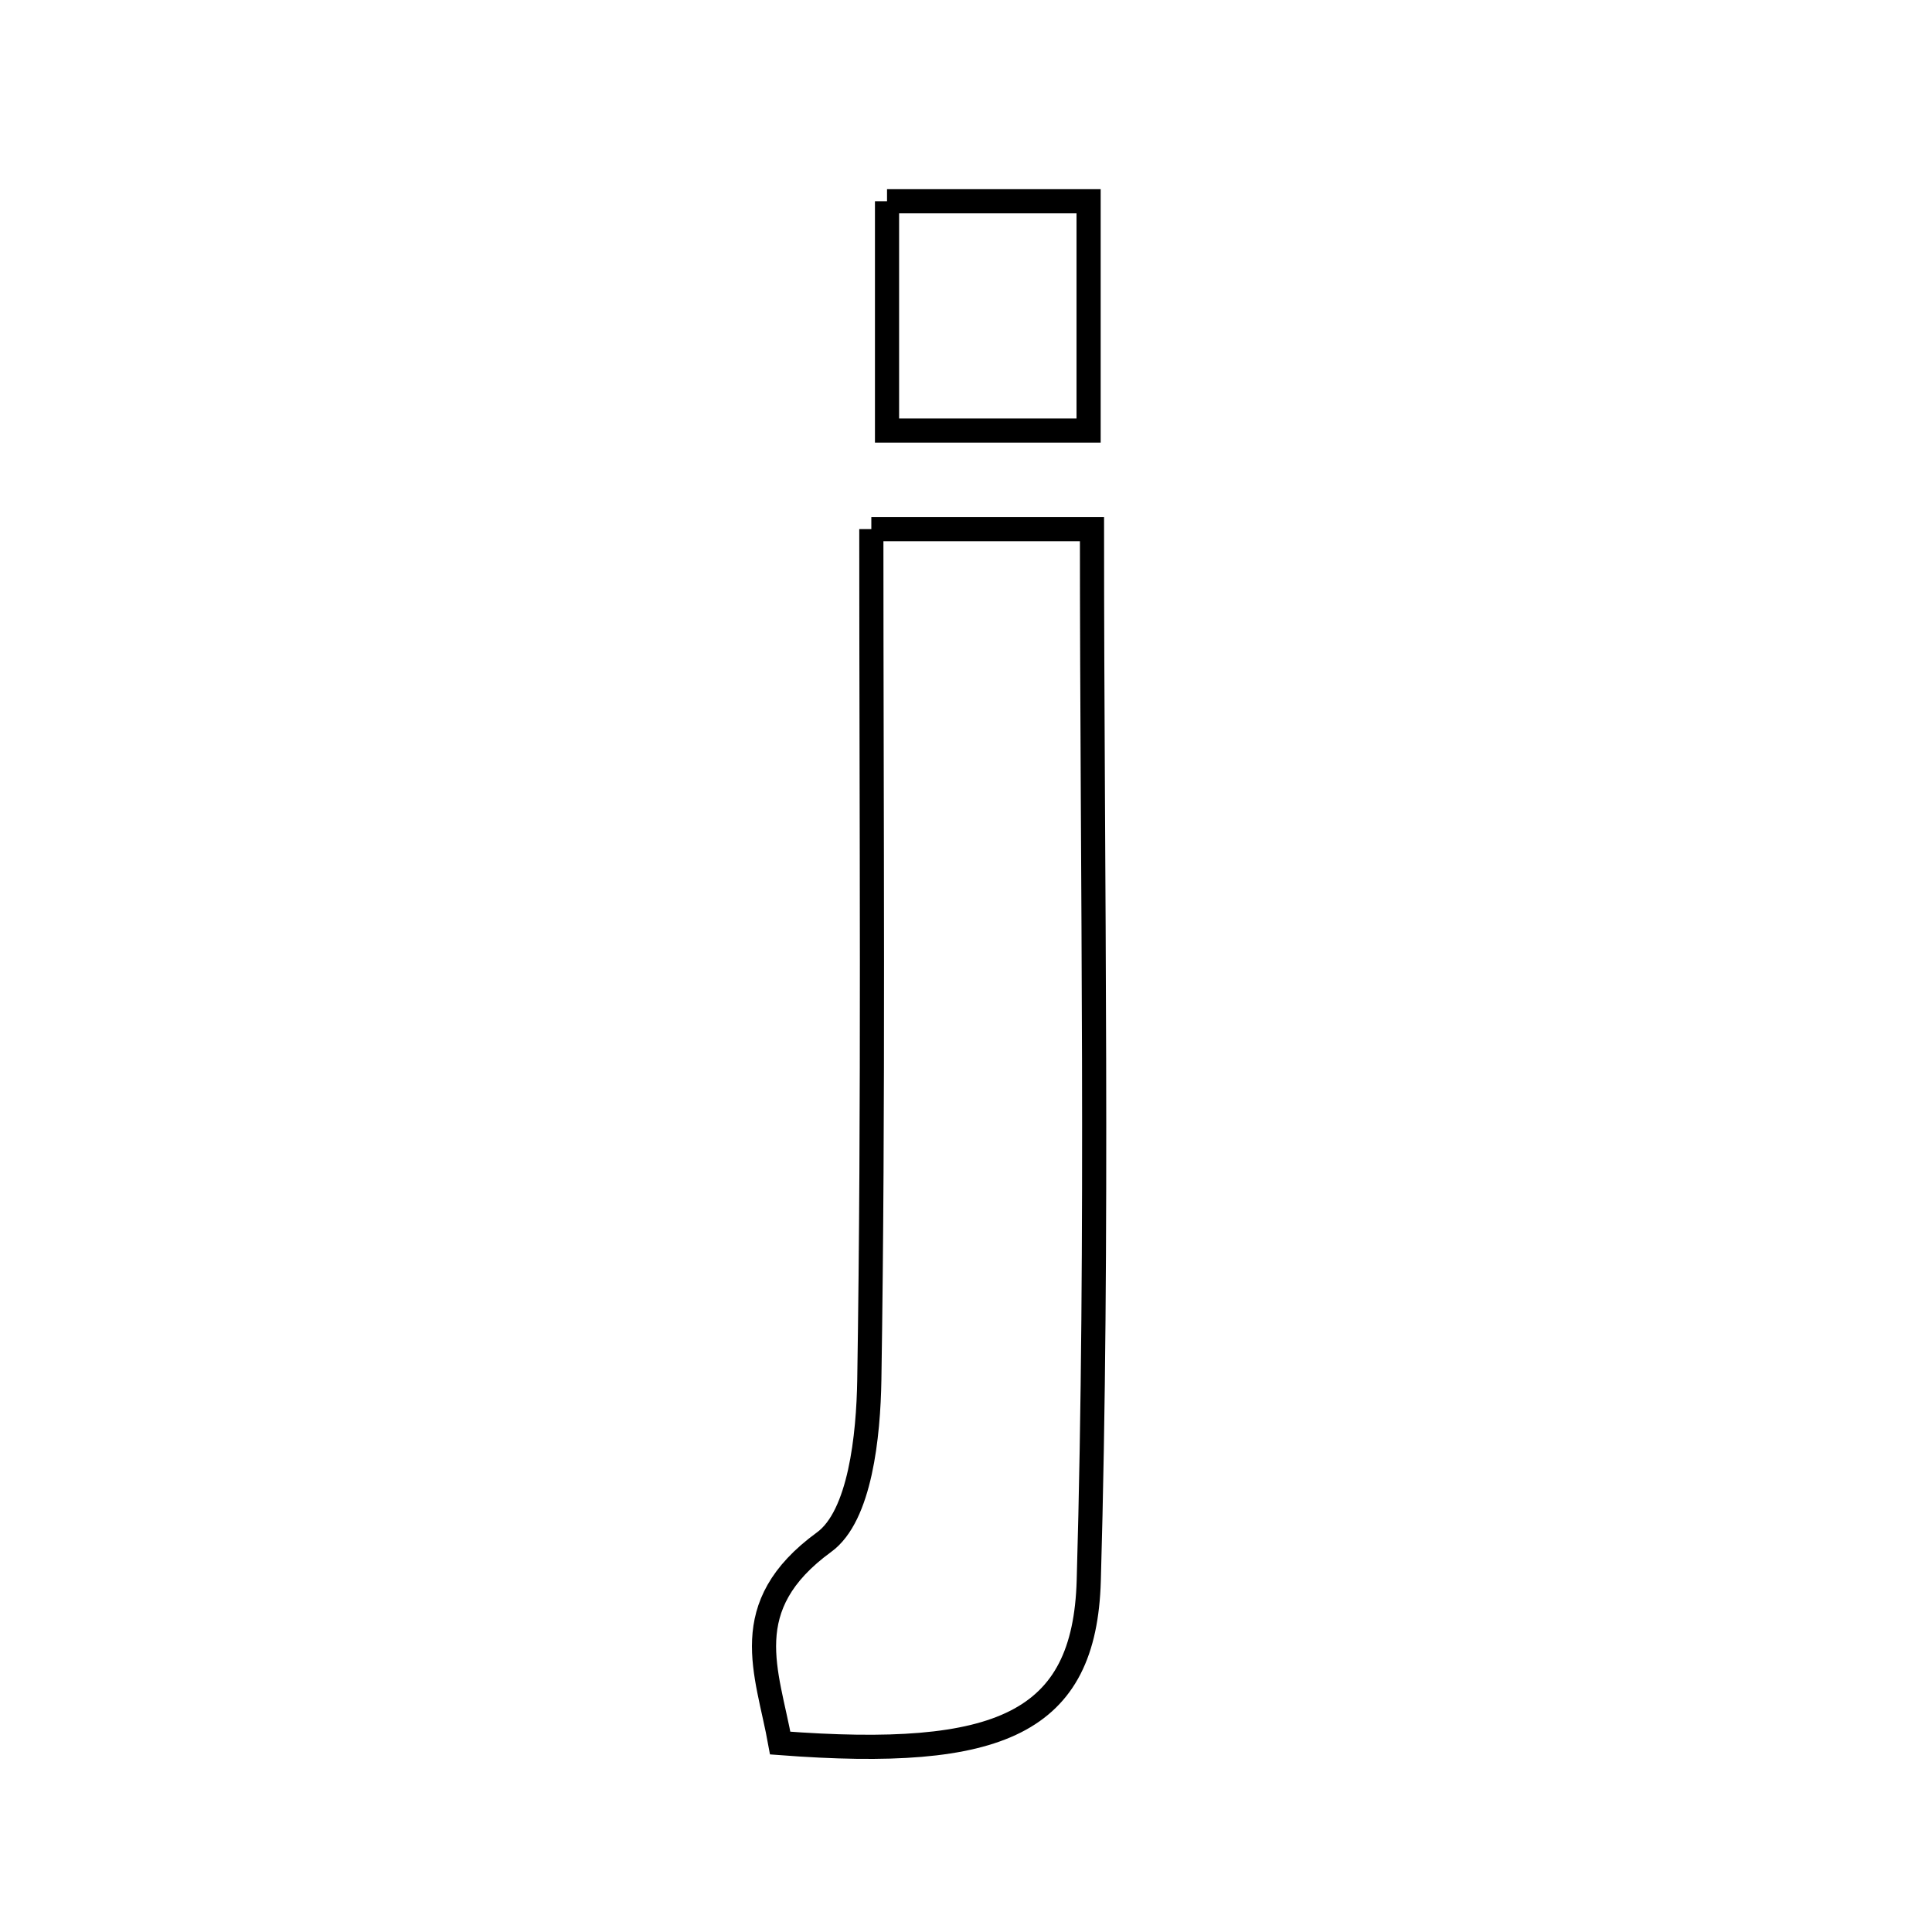 <svg xmlns="http://www.w3.org/2000/svg" viewBox="0.0 0.0 24.0 24.0" height="200px" width="200px"><path fill="none" stroke="black" stroke-width=".3" stroke-opacity="1.0"  filling="0" d="M11.019 2.5 C11.94 2.5 12.671 2.5 13.523 2.5 C13.523 3.46 13.523 4.326 13.523 5.348 C12.725 5.348 11.944 5.348 11.019 5.348 C11.019 4.405 11.019 3.437 11.019 2.5"></path>
<path fill="none" stroke="black" stroke-width=".3" stroke-opacity="1.0"  filling="0" d="M10.824 6.573 C11.862 6.573 12.645 6.573 13.565 6.573 C13.565 10.999 13.648 15.319 13.525 19.634 C13.474 21.409 12.426 21.861 9.692 21.653 C9.532 20.765 9.139 19.957 10.237 19.157 C10.685 18.832 10.788 17.835 10.799 17.14 C10.853 13.703 10.824 10.264 10.824 6.573"></path></svg>